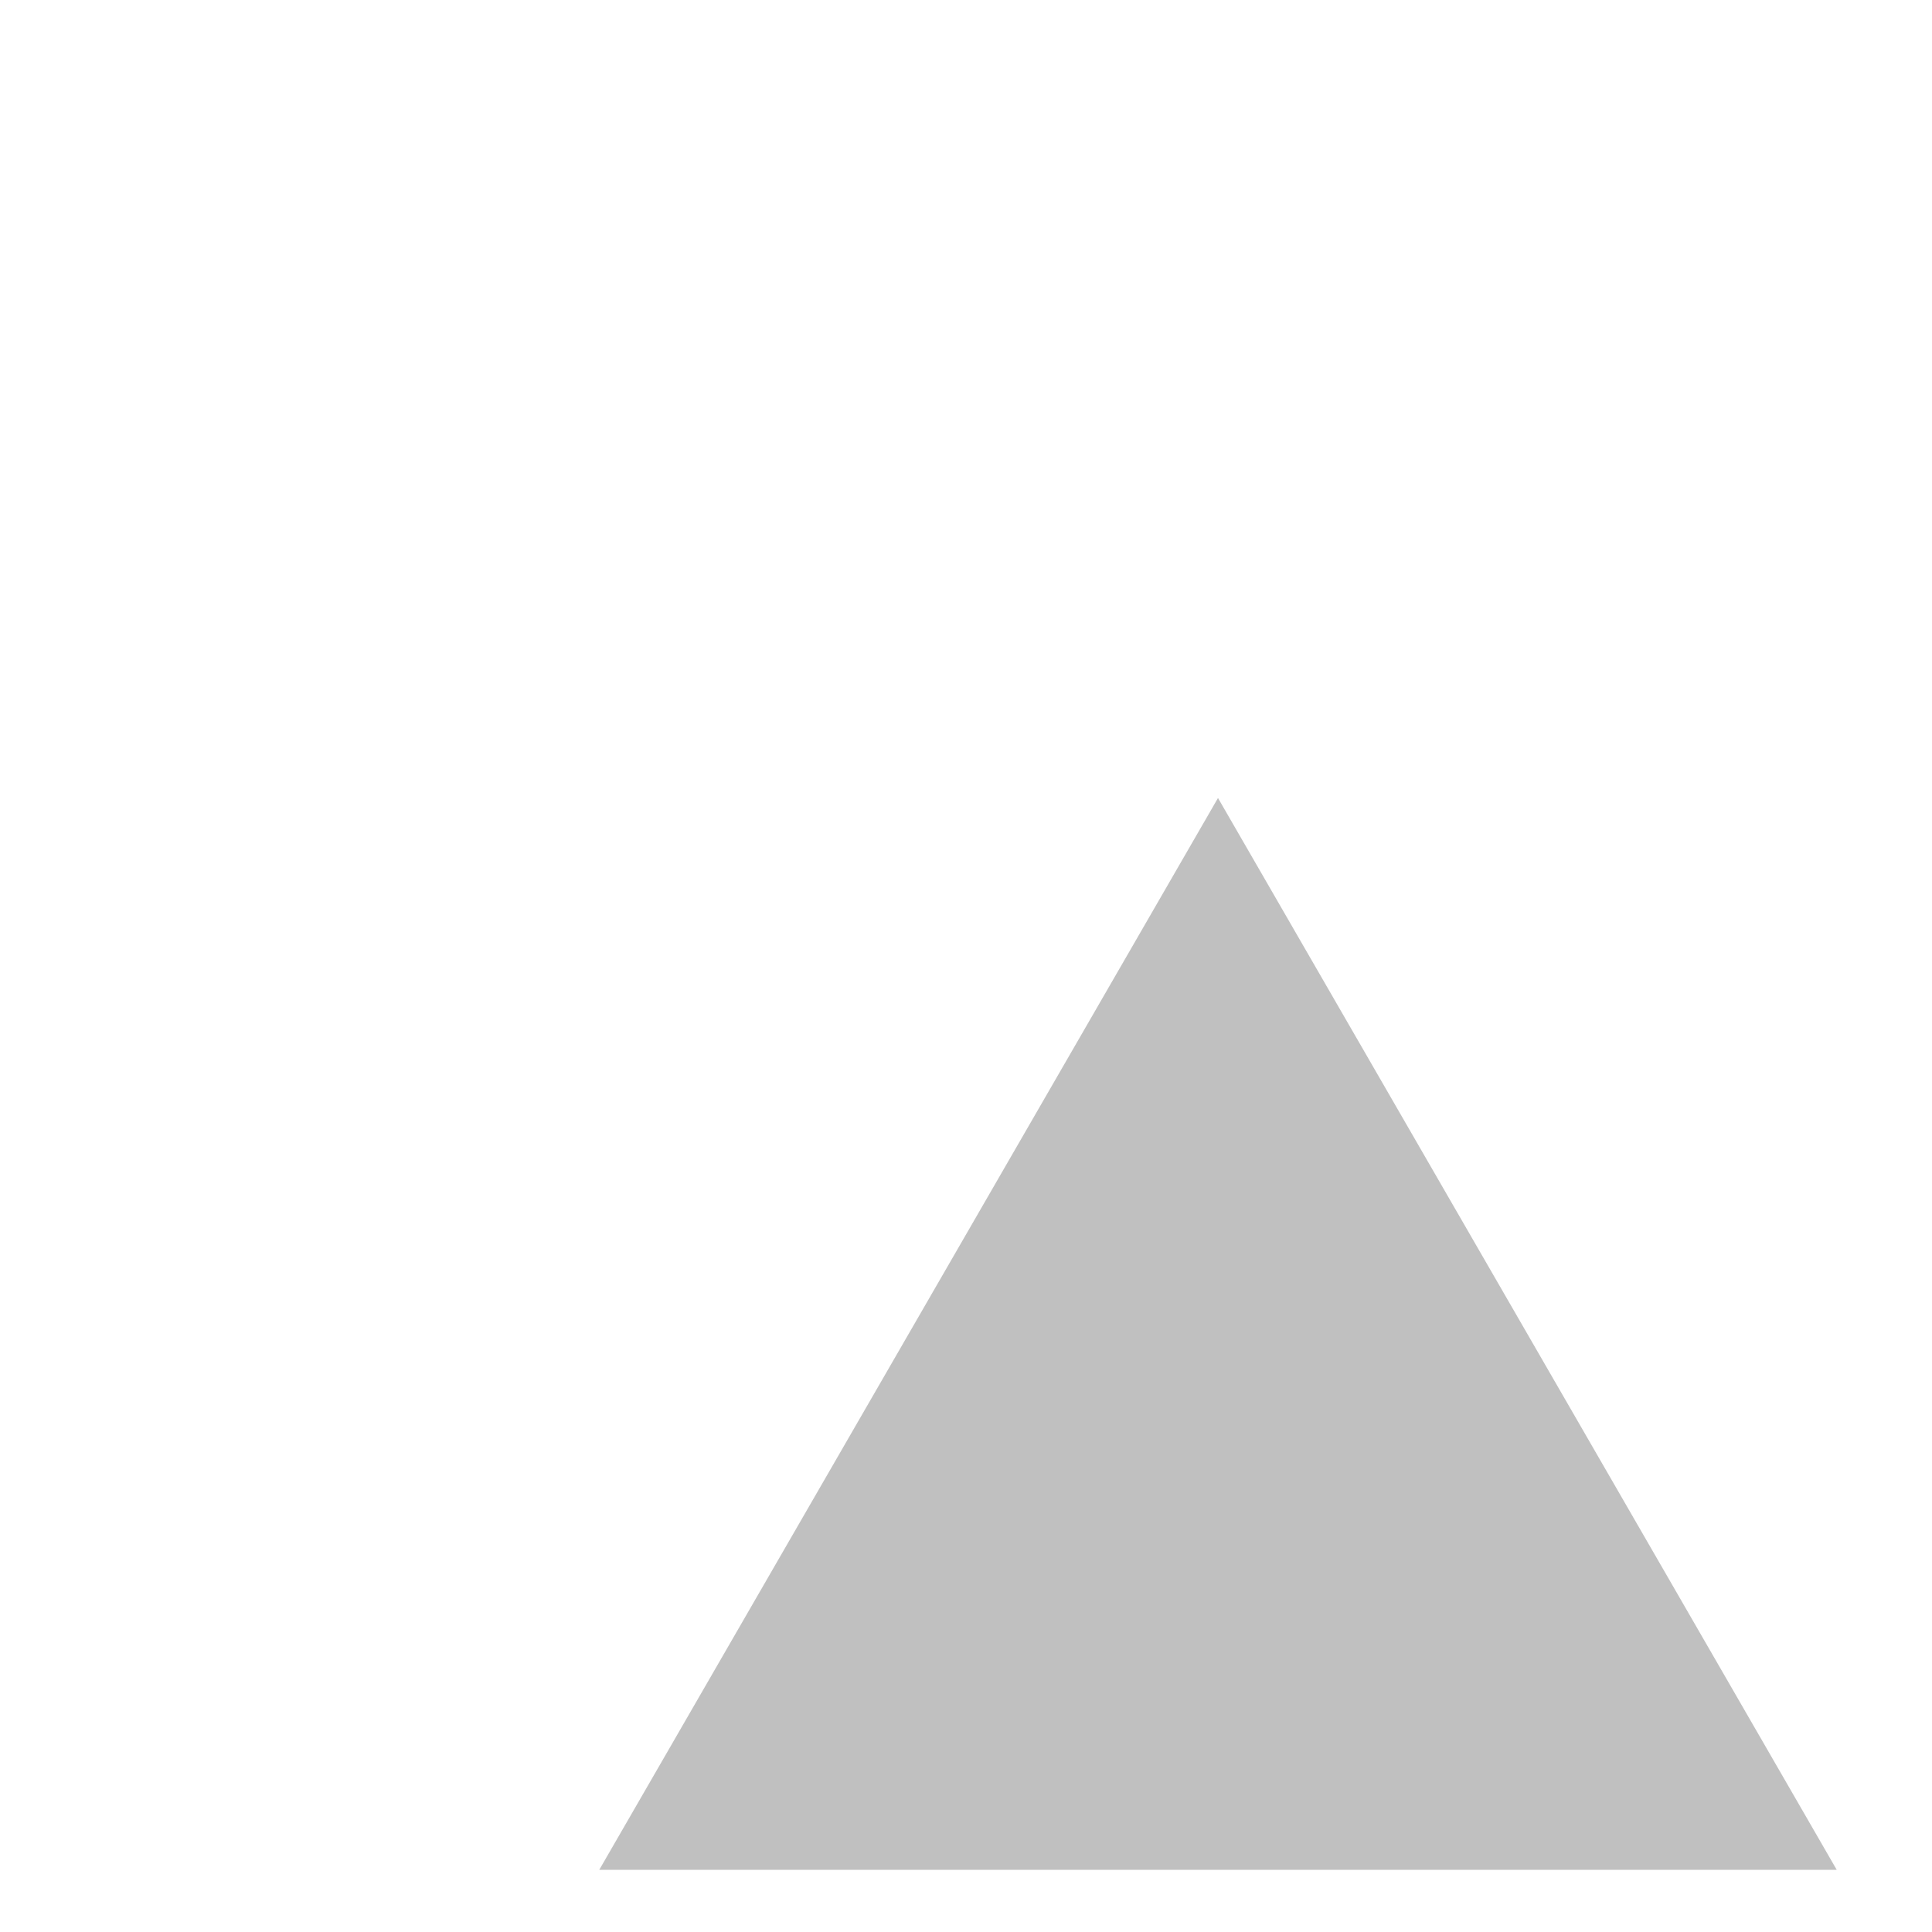 <?xml version="1.0" standalone="no"?>
<svg viewBox="-8 -8 23 18" width="20" height="20" version="1.1" xmlns="http://www.w3.org/2000/svg">
    <polygon x="3" points="6.5,0 0,11.26 13,11.26" stroke="silver" fill="silver" style="width: 20px; height: 20px" />
</svg>
